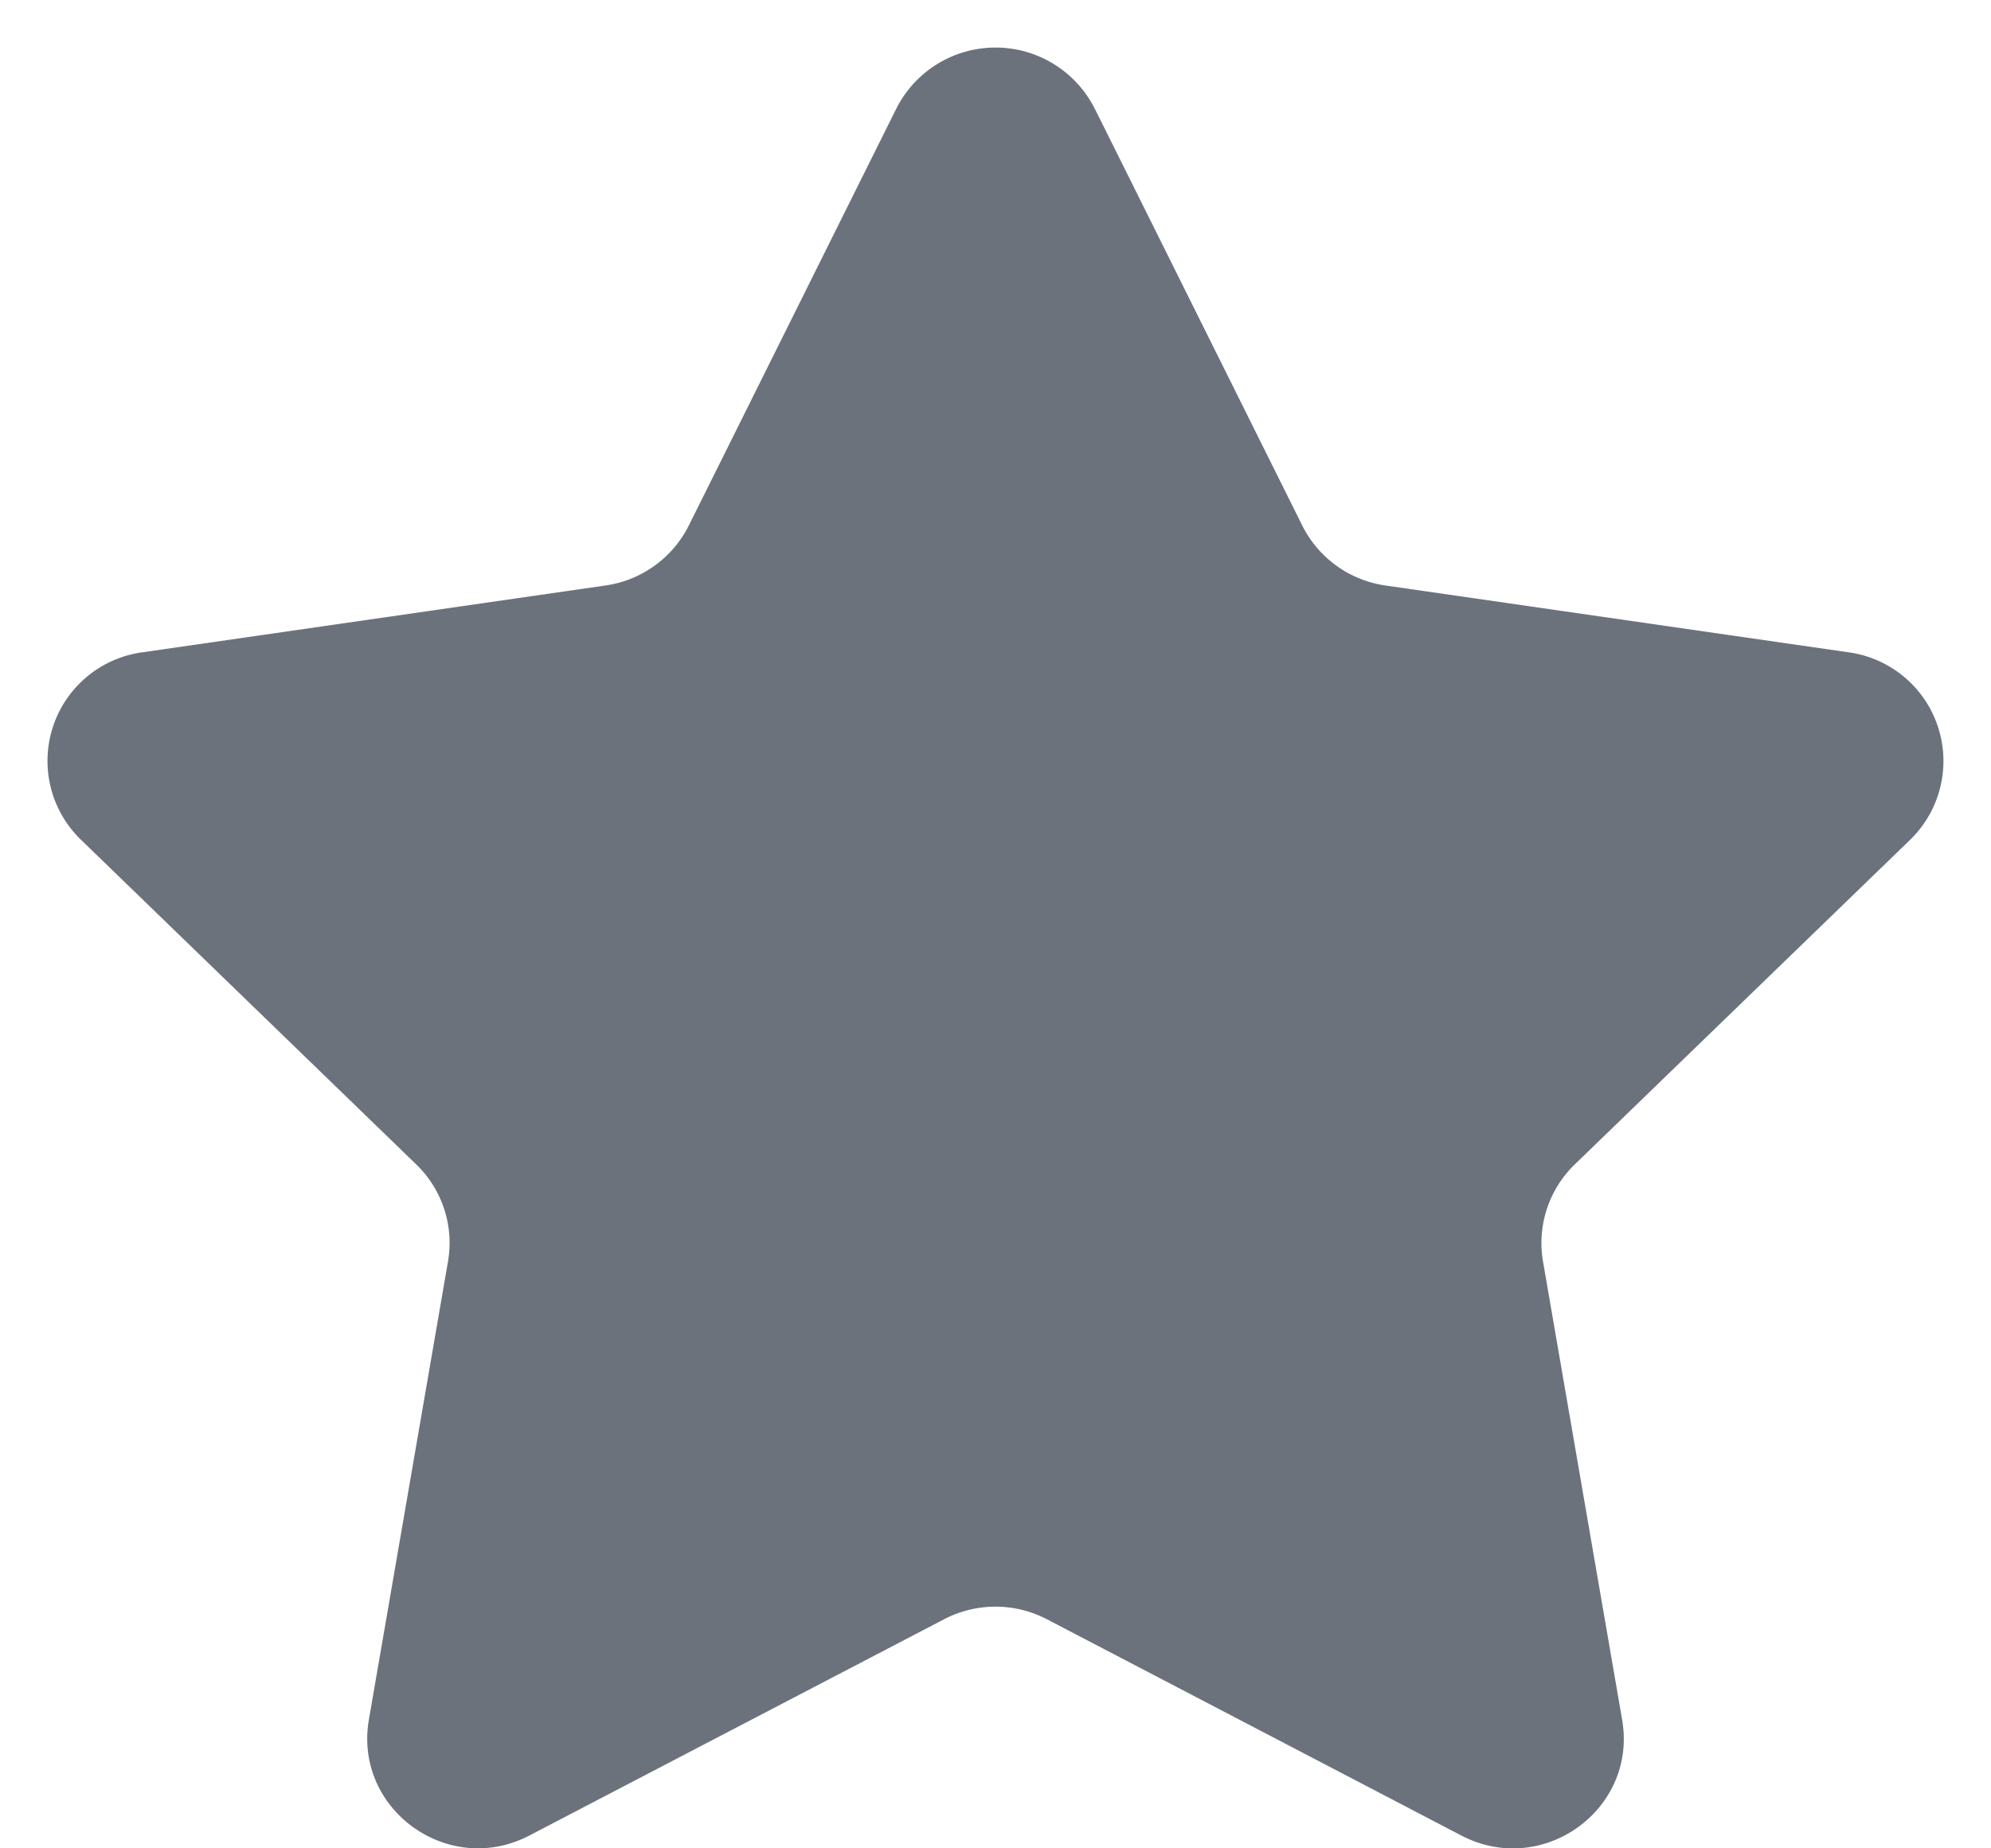 <svg width="14" height="13" viewBox="0 0 14 13" fill="none" xmlns="http://www.w3.org/2000/svg"><path d="M7.698.764l1.458 2.93a.777.777 0 0 0 .586.424l3.257.47a.772.772 0 0 1 .432 1.319l-2.357 2.282a.769.769 0 0 0-.224.684l.556 3.221c.11.632-.558 1.114-1.13.816l-2.914-1.521a.782.782 0 0 0-.724 0l-2.914 1.52c-.57.299-1.239-.183-1.13-.815l.556-3.221a.767.767 0 0 0-.224-.684L.57 5.907A.771.771 0 0 1 1 4.588l3.257-.47a.778.778 0 0 0 .587-.423L6.302.765a.781.781 0 0 1 1.396 0z" fill="#6C727C"/></svg>